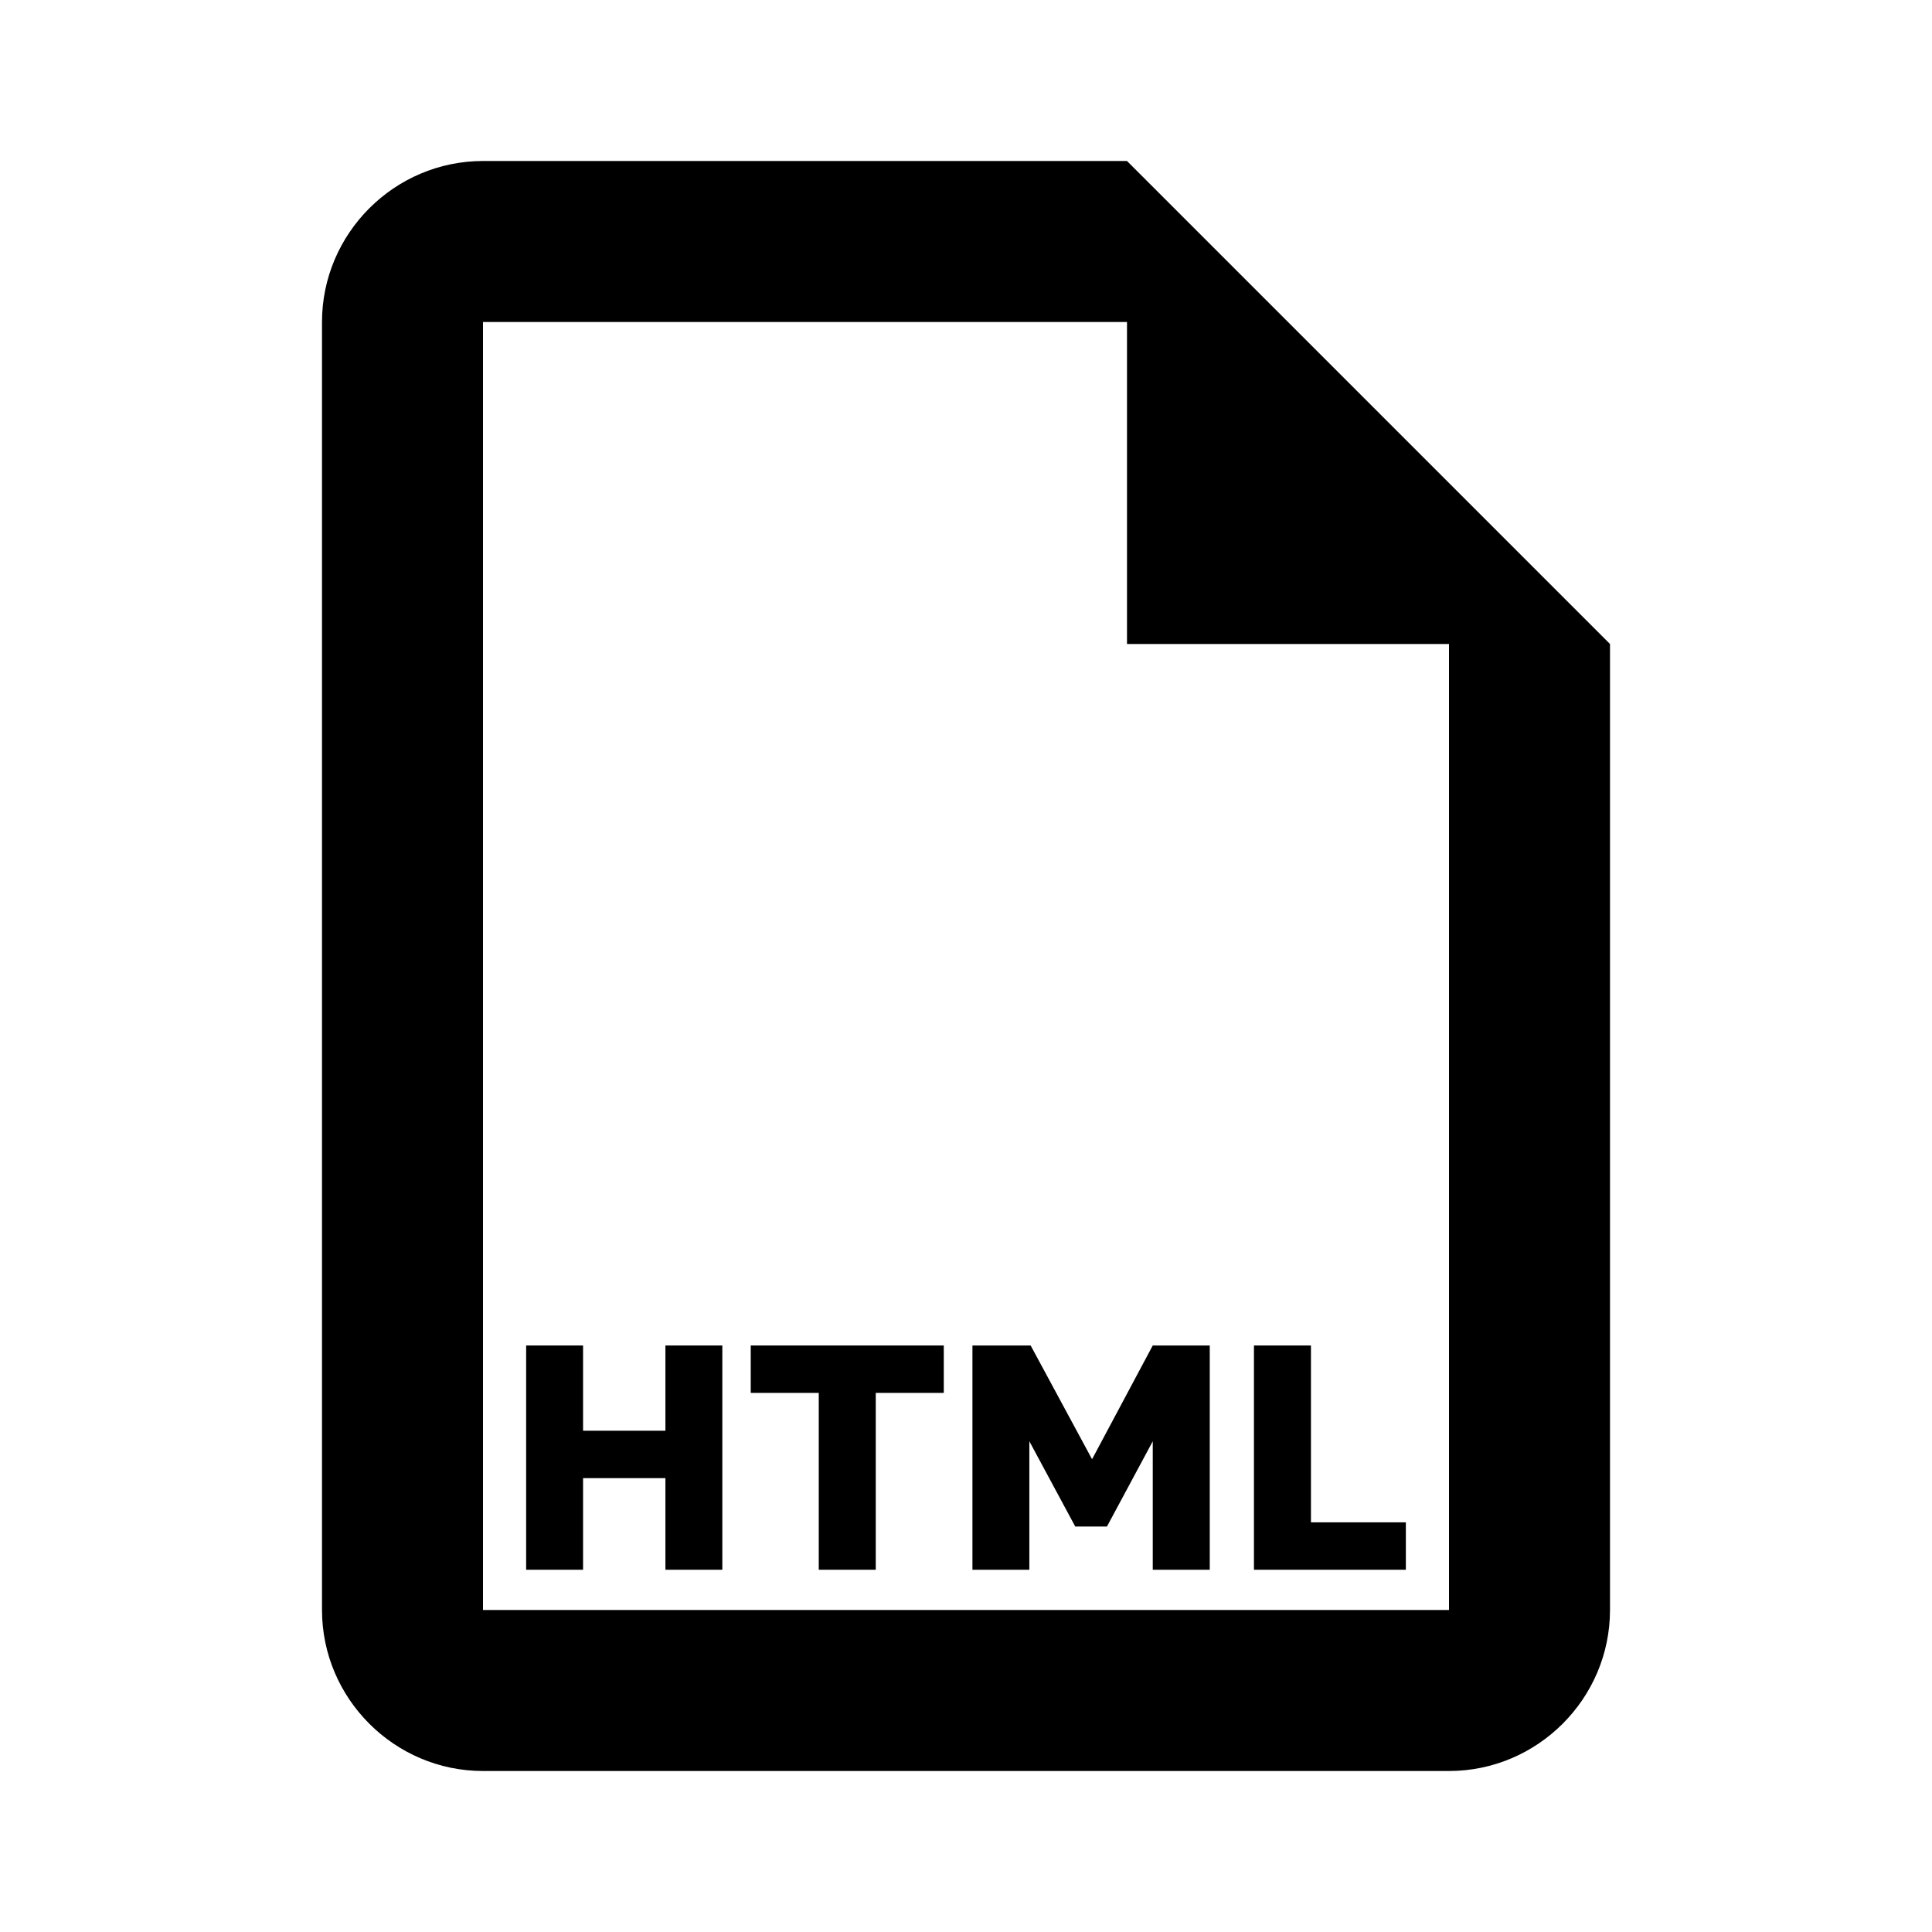 <svg width="24" height="24" viewBox="0 0 24 24" fill="none" xmlns="http://www.w3.org/2000/svg">
<path d="M14 2H6C4.9 2 4 2.9 4 4V20C4 21.1 4.9 22 6 22H18C19.1 22 20 21.1 20 20V8L14 2ZM18 20H6V4H14V8H18V20Z" fill="black"/>
<path d="M6.536 16.714H7.243V17.773H8.266V16.714H8.973V19.5H8.266V18.362H7.243V19.5H6.536V16.714Z" fill="black"/>
<path d="M10.171 17.303H9.326V16.714H11.724V17.303H10.879V19.5H10.171V17.303Z" fill="black"/>
<path d="M12.08 16.714H12.803L13.566 18.127L14.32 16.714H15.028V19.5H14.32V17.904L13.751 18.963H13.357L12.787 17.904V19.5H12.08V16.714Z" fill="black"/>
<path d="M15.577 16.714H16.285V18.911H17.464V19.5H15.577V16.714Z" fill="black"/>
</svg>
